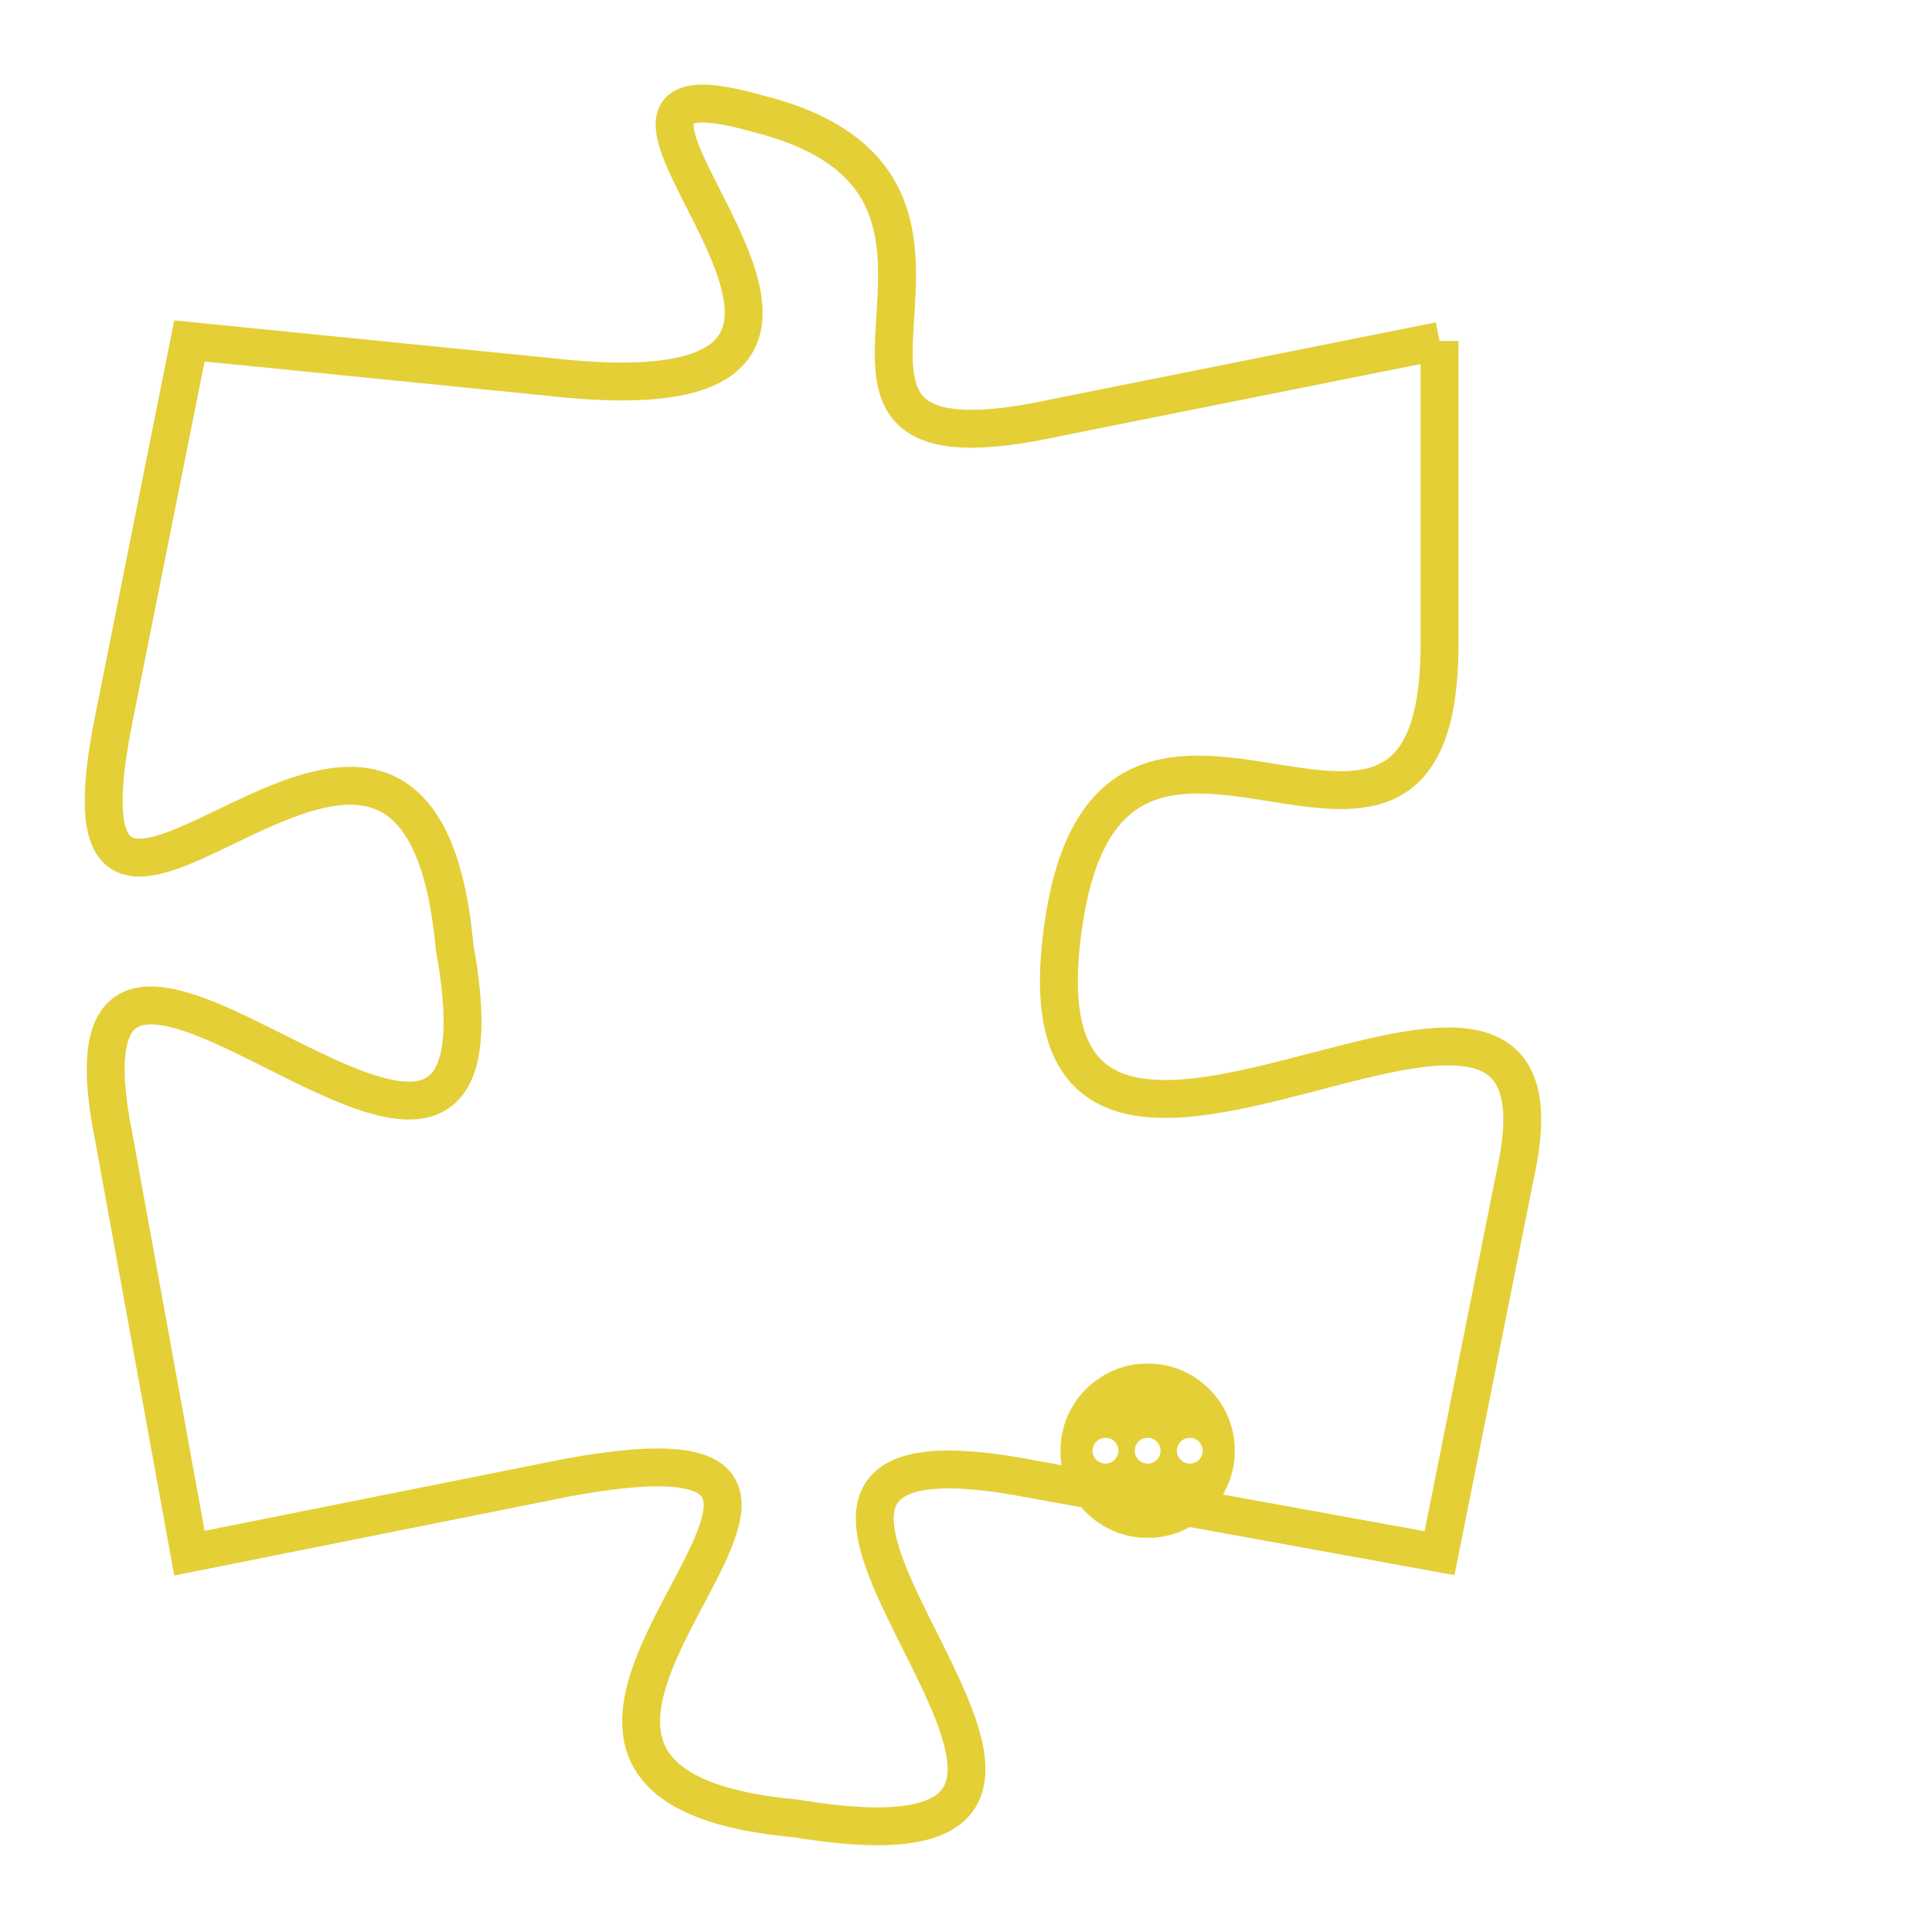 <svg version="1.1" xmlns="http://www.w3.org/2000/svg" xmlns:xlink="http://www.w3.org/1999/xlink" fill="transparent" x="0" y="0" width="350" height="350" preserveAspectRatio="xMinYMin slice"><style type="text/css">.links{fill:transparent;stroke: #E4CF37;}.links:hover{fill:#63D272; opacity:0.4;}</style><defs><g id="allt"><path id="t4944" d="M165,1216 L155,1218 C146,1220 155,1212 147,1210 C140,1208 153,1218 142,1217 L132,1216 132,1216 L130,1226 C128,1236 138,1221 139,1232 C141,1243 128,1227 130,1237 L132,1248 132,1248 L142,1246 C153,1244 137,1254 148,1255 C160,1257 143,1244 154,1246 L165,1248 165,1248 L167,1238 C169,1229 154,1242 155,1232 C156,1222 165,1233 165,1224 L165,1216"/></g><clipPath id="c" clipRule="evenodd" fill="transparent"><use href="#t4944"/></clipPath></defs><svg viewBox="127 1207 43 51" preserveAspectRatio="xMinYMin meet"><svg width="4380" height="2430"><g><image crossorigin="anonymous" x="0" y="0" href="https://nftpuzzle.license-token.com/assets/completepuzzle.svg" width="100%" height="100%" /><g class="links"><use href="#t4944"/></g></g></svg><svg x="155" y="1243" height="9%" width="9%" viewBox="0 0 330 330"><g><a xlink:href="https://nftpuzzle.license-token.com/" class="links"><title>See the most innovative NFT based token software licensing project</title><path fill="#E4CF37" id="more" d="M165,0C74.019,0,0,74.019,0,165s74.019,165,165,165s165-74.019,165-165S255.981,0,165,0z M85,190 c-13.785,0-25-11.215-25-25s11.215-25,25-25s25,11.215,25,25S98.785,190,85,190z M165,190c-13.785,0-25-11.215-25-25 s11.215-25,25-25s25,11.215,25,25S178.785,190,165,190z M245,190c-13.785,0-25-11.215-25-25s11.215-25,25-25 c13.785,0,25,11.215,25,25S258.785,190,245,190z"></path></a></g></svg></svg></svg>